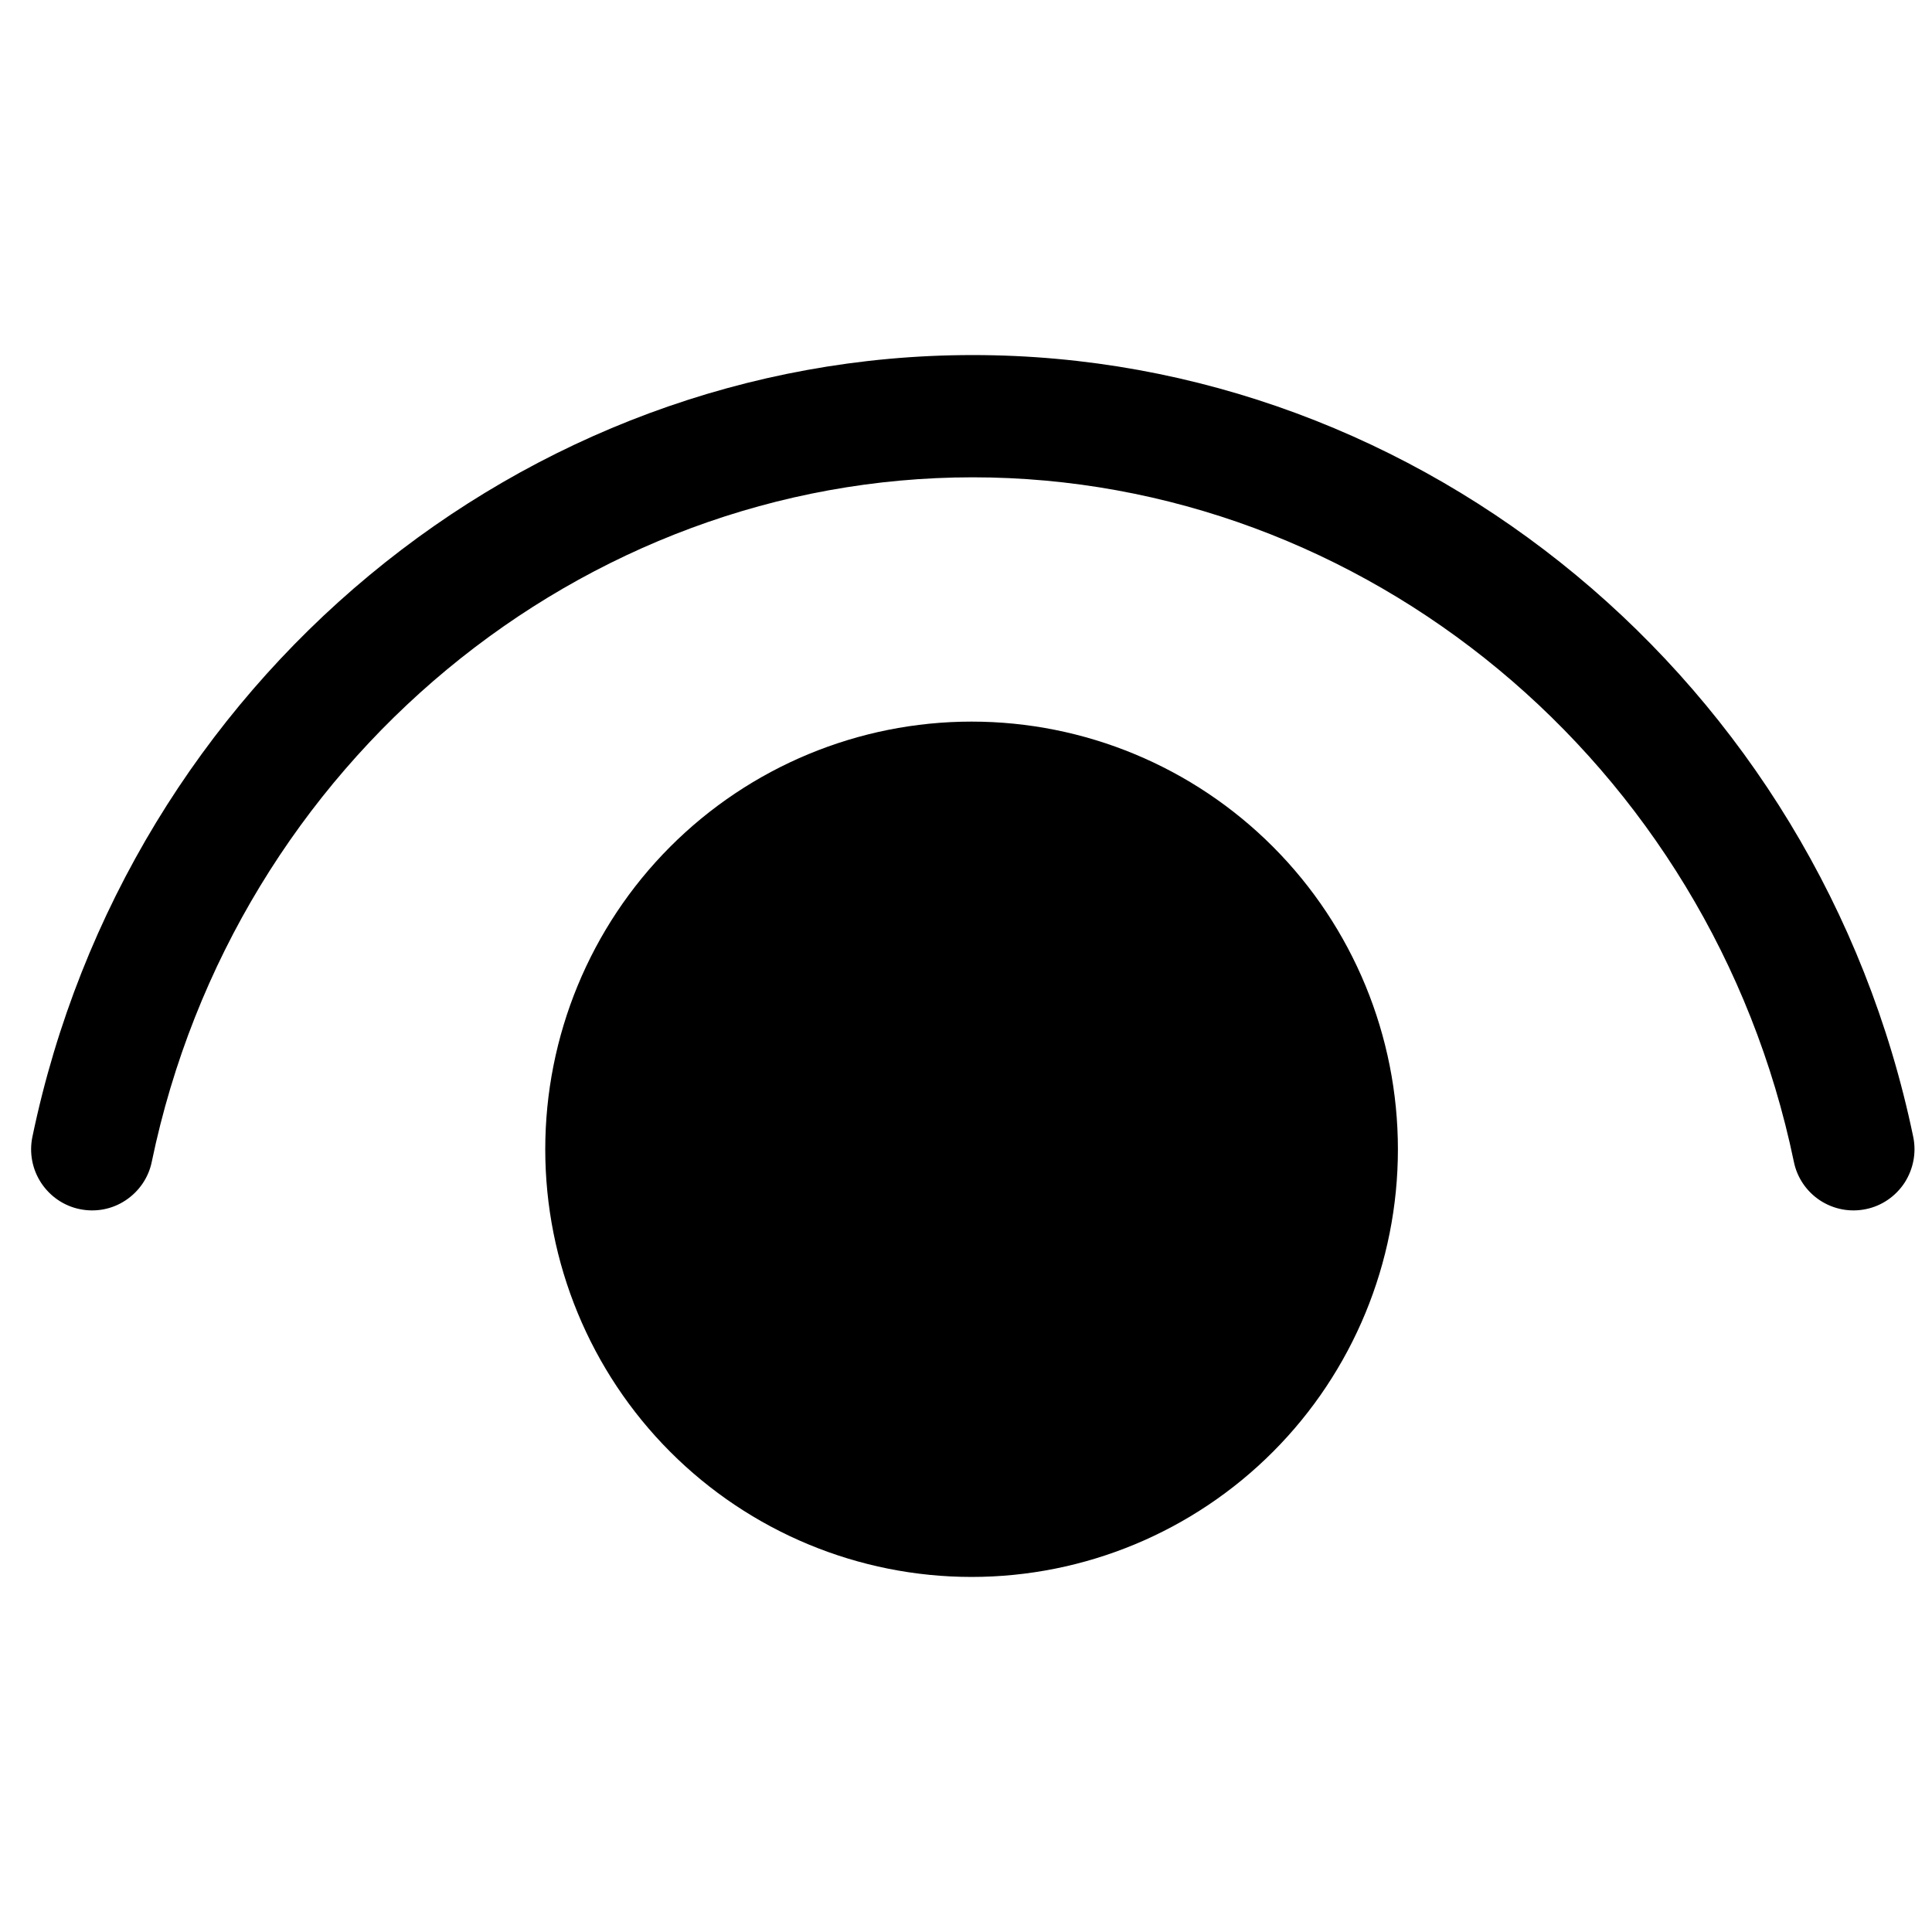 <svg fill="#000" width="20" height="20" viewBox="0 0 18 12"  xmlns="http://www.w3.org/2000/svg">
  <path d="M1.414 7.824C2.188 4.096 5.424 1.447 9.063 1.447C12.702 1.447 15.938 4.096 16.713 7.824C16.743 7.972 16.831 8.101 16.957 8.184C17.084 8.267 17.237 8.296 17.385 8.265C17.532 8.235 17.661 8.146 17.744 8.02C17.826 7.893 17.856 7.739 17.825 7.591C16.943 3.351 13.255 0.308 9.063 0.308C4.872 0.308 1.184 3.351 0.302 7.591C0.271 7.739 0.3 7.893 0.383 8.02C0.466 8.146 0.595 8.235 0.742 8.265C0.89 8.296 1.044 8.267 1.169 8.184C1.295 8.101 1.384 7.972 1.414 7.824ZM9.052 3.723C10.106 3.723 11.116 4.143 11.861 4.89C12.606 5.637 13.024 6.651 13.024 7.708C13.024 8.764 12.606 9.778 11.861 10.525C11.116 11.272 10.106 11.692 9.052 11.692C7.999 11.692 6.988 11.272 6.243 10.525C5.498 9.778 5.08 8.764 5.08 7.708C5.08 6.651 5.498 5.637 6.243 4.89C6.988 4.143 7.999 3.723 9.052 3.723Z" fill="#000"/>
</svg>
